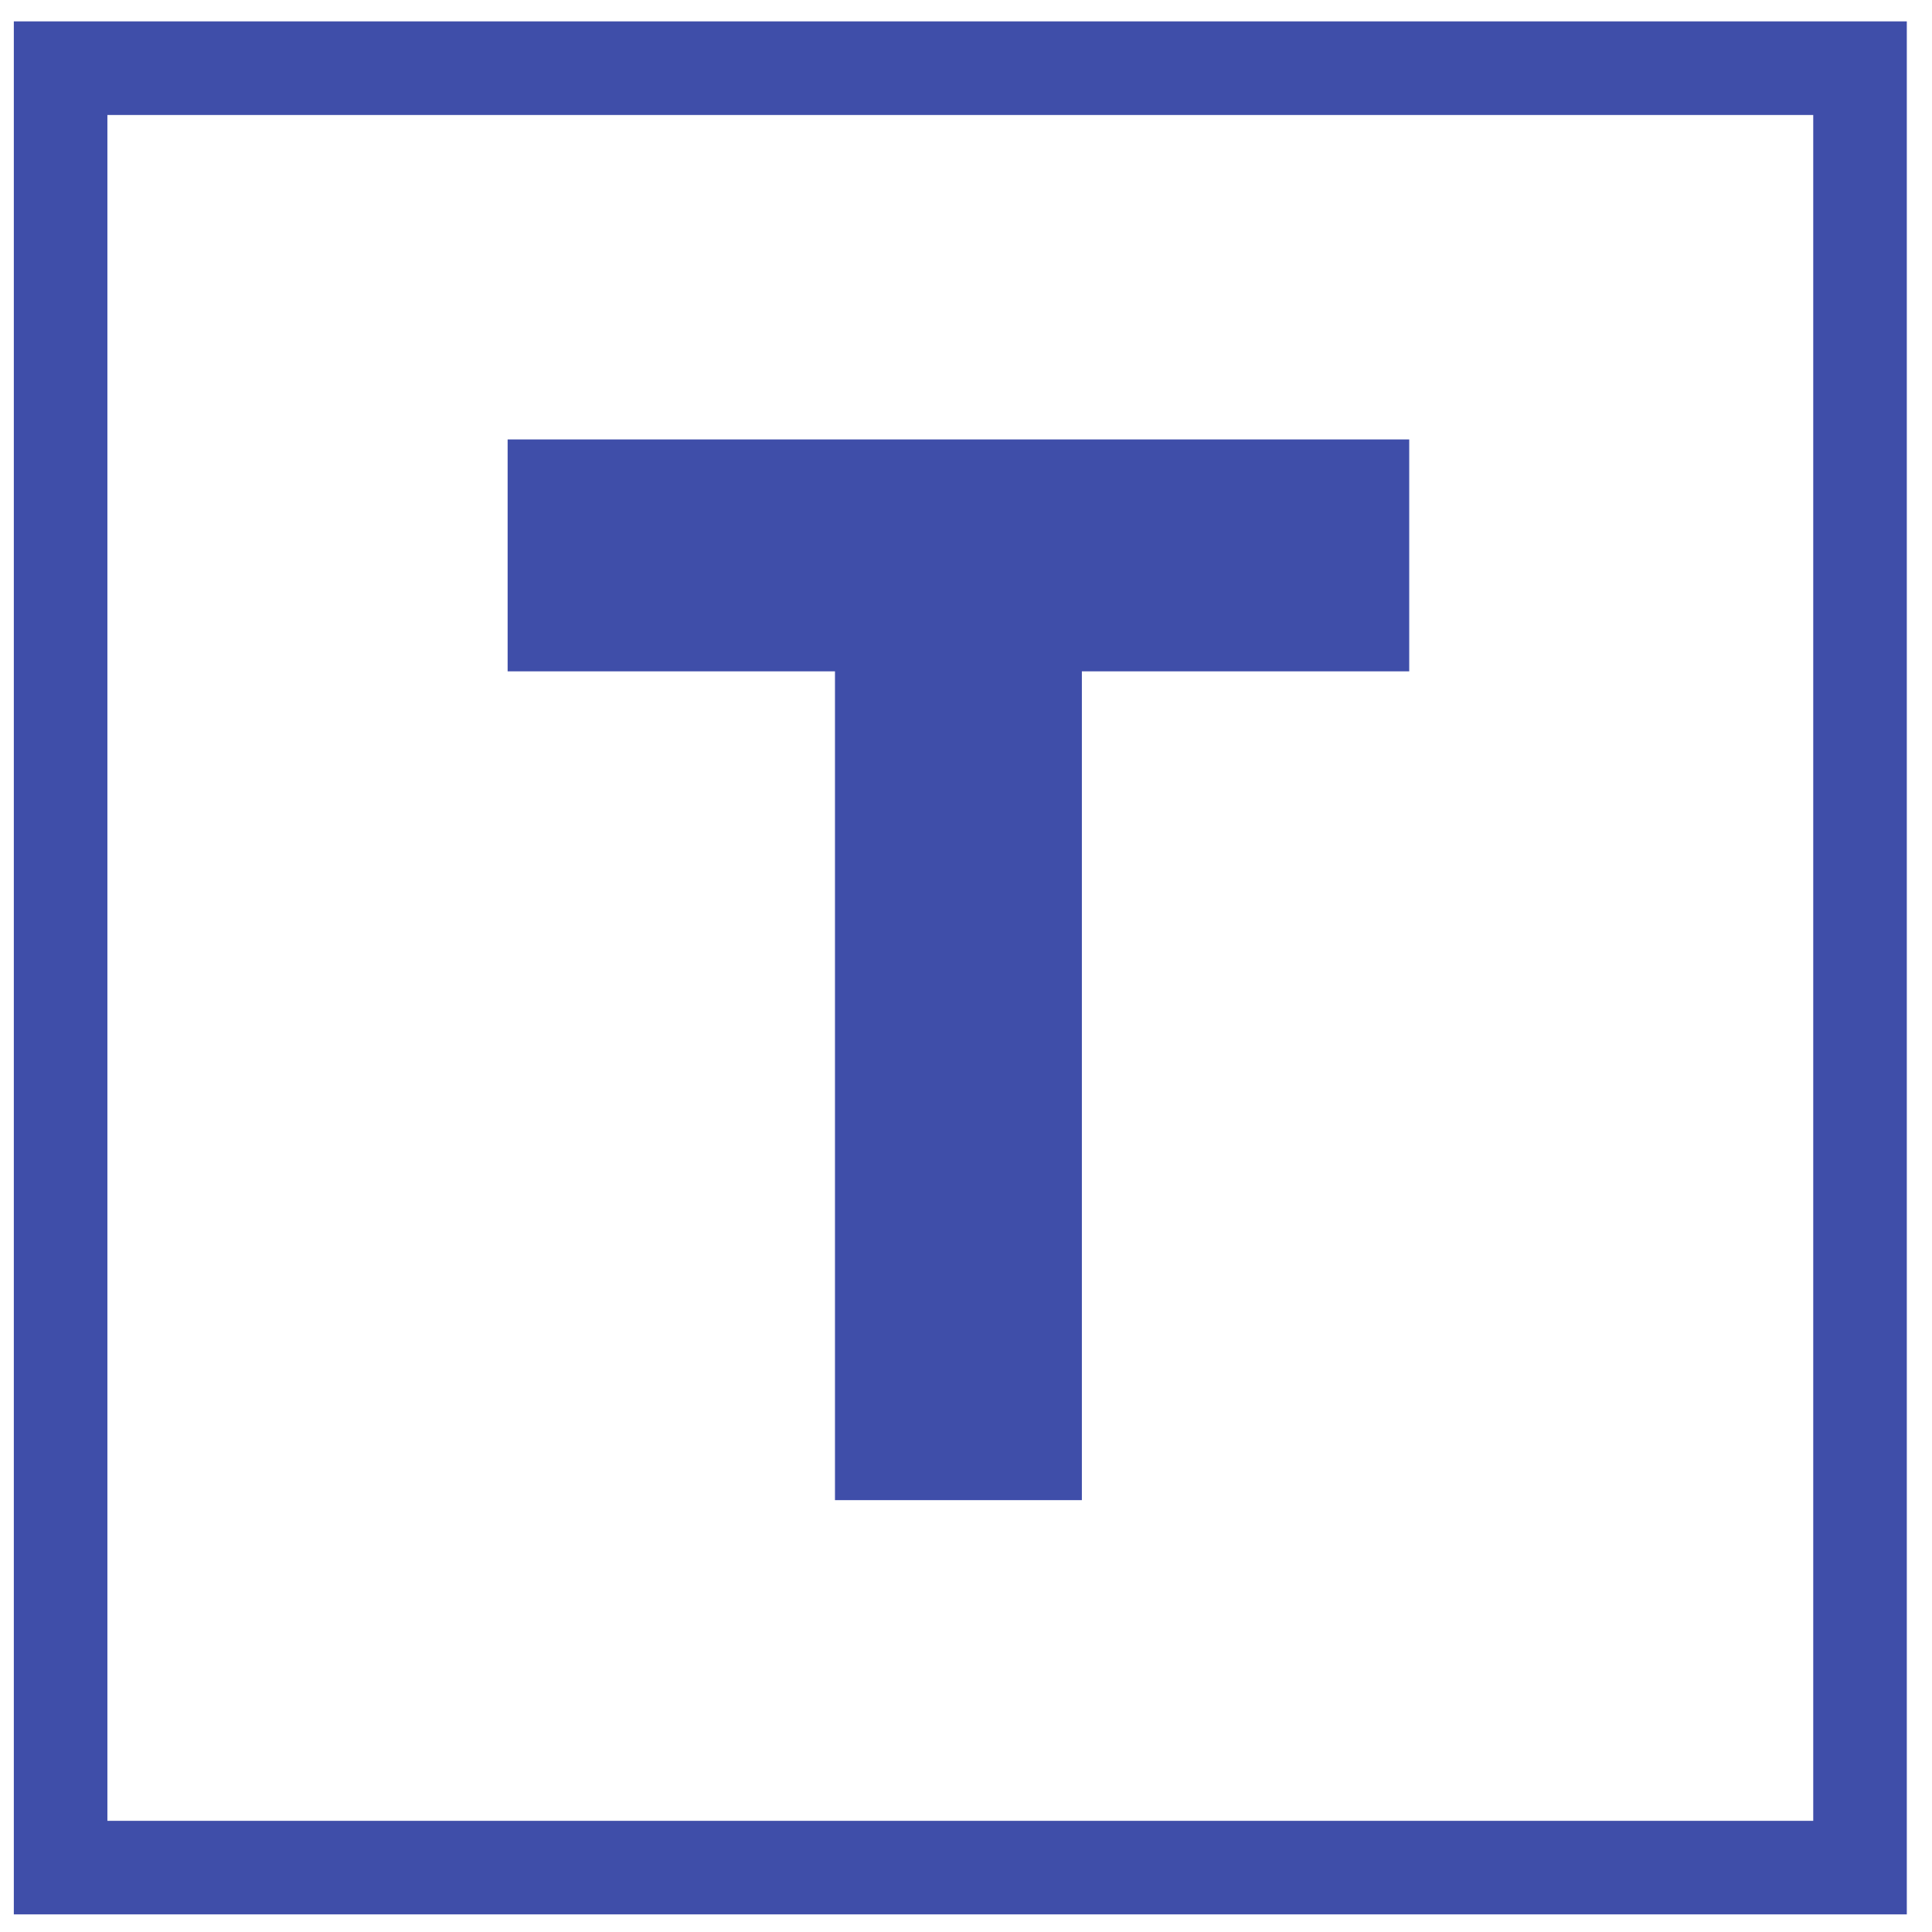 <svg width="255" height="255" viewBox="0 0 255 255" xmlns="http://www.w3.org/2000/svg"><g fill="none" fill-rule="evenodd"><path fill="#3F4EA9" fill-rule="nonzero" style="mix-blend-mode:multiply" d="M142.793 198V88.608H186V58H67v30.608h43.207V198z"/><path stroke="#3F4EA9" stroke-width="12.35" style="mix-blend-mode:multiply" d="M8 9h237.5v237.5H8z"/></g></svg>
